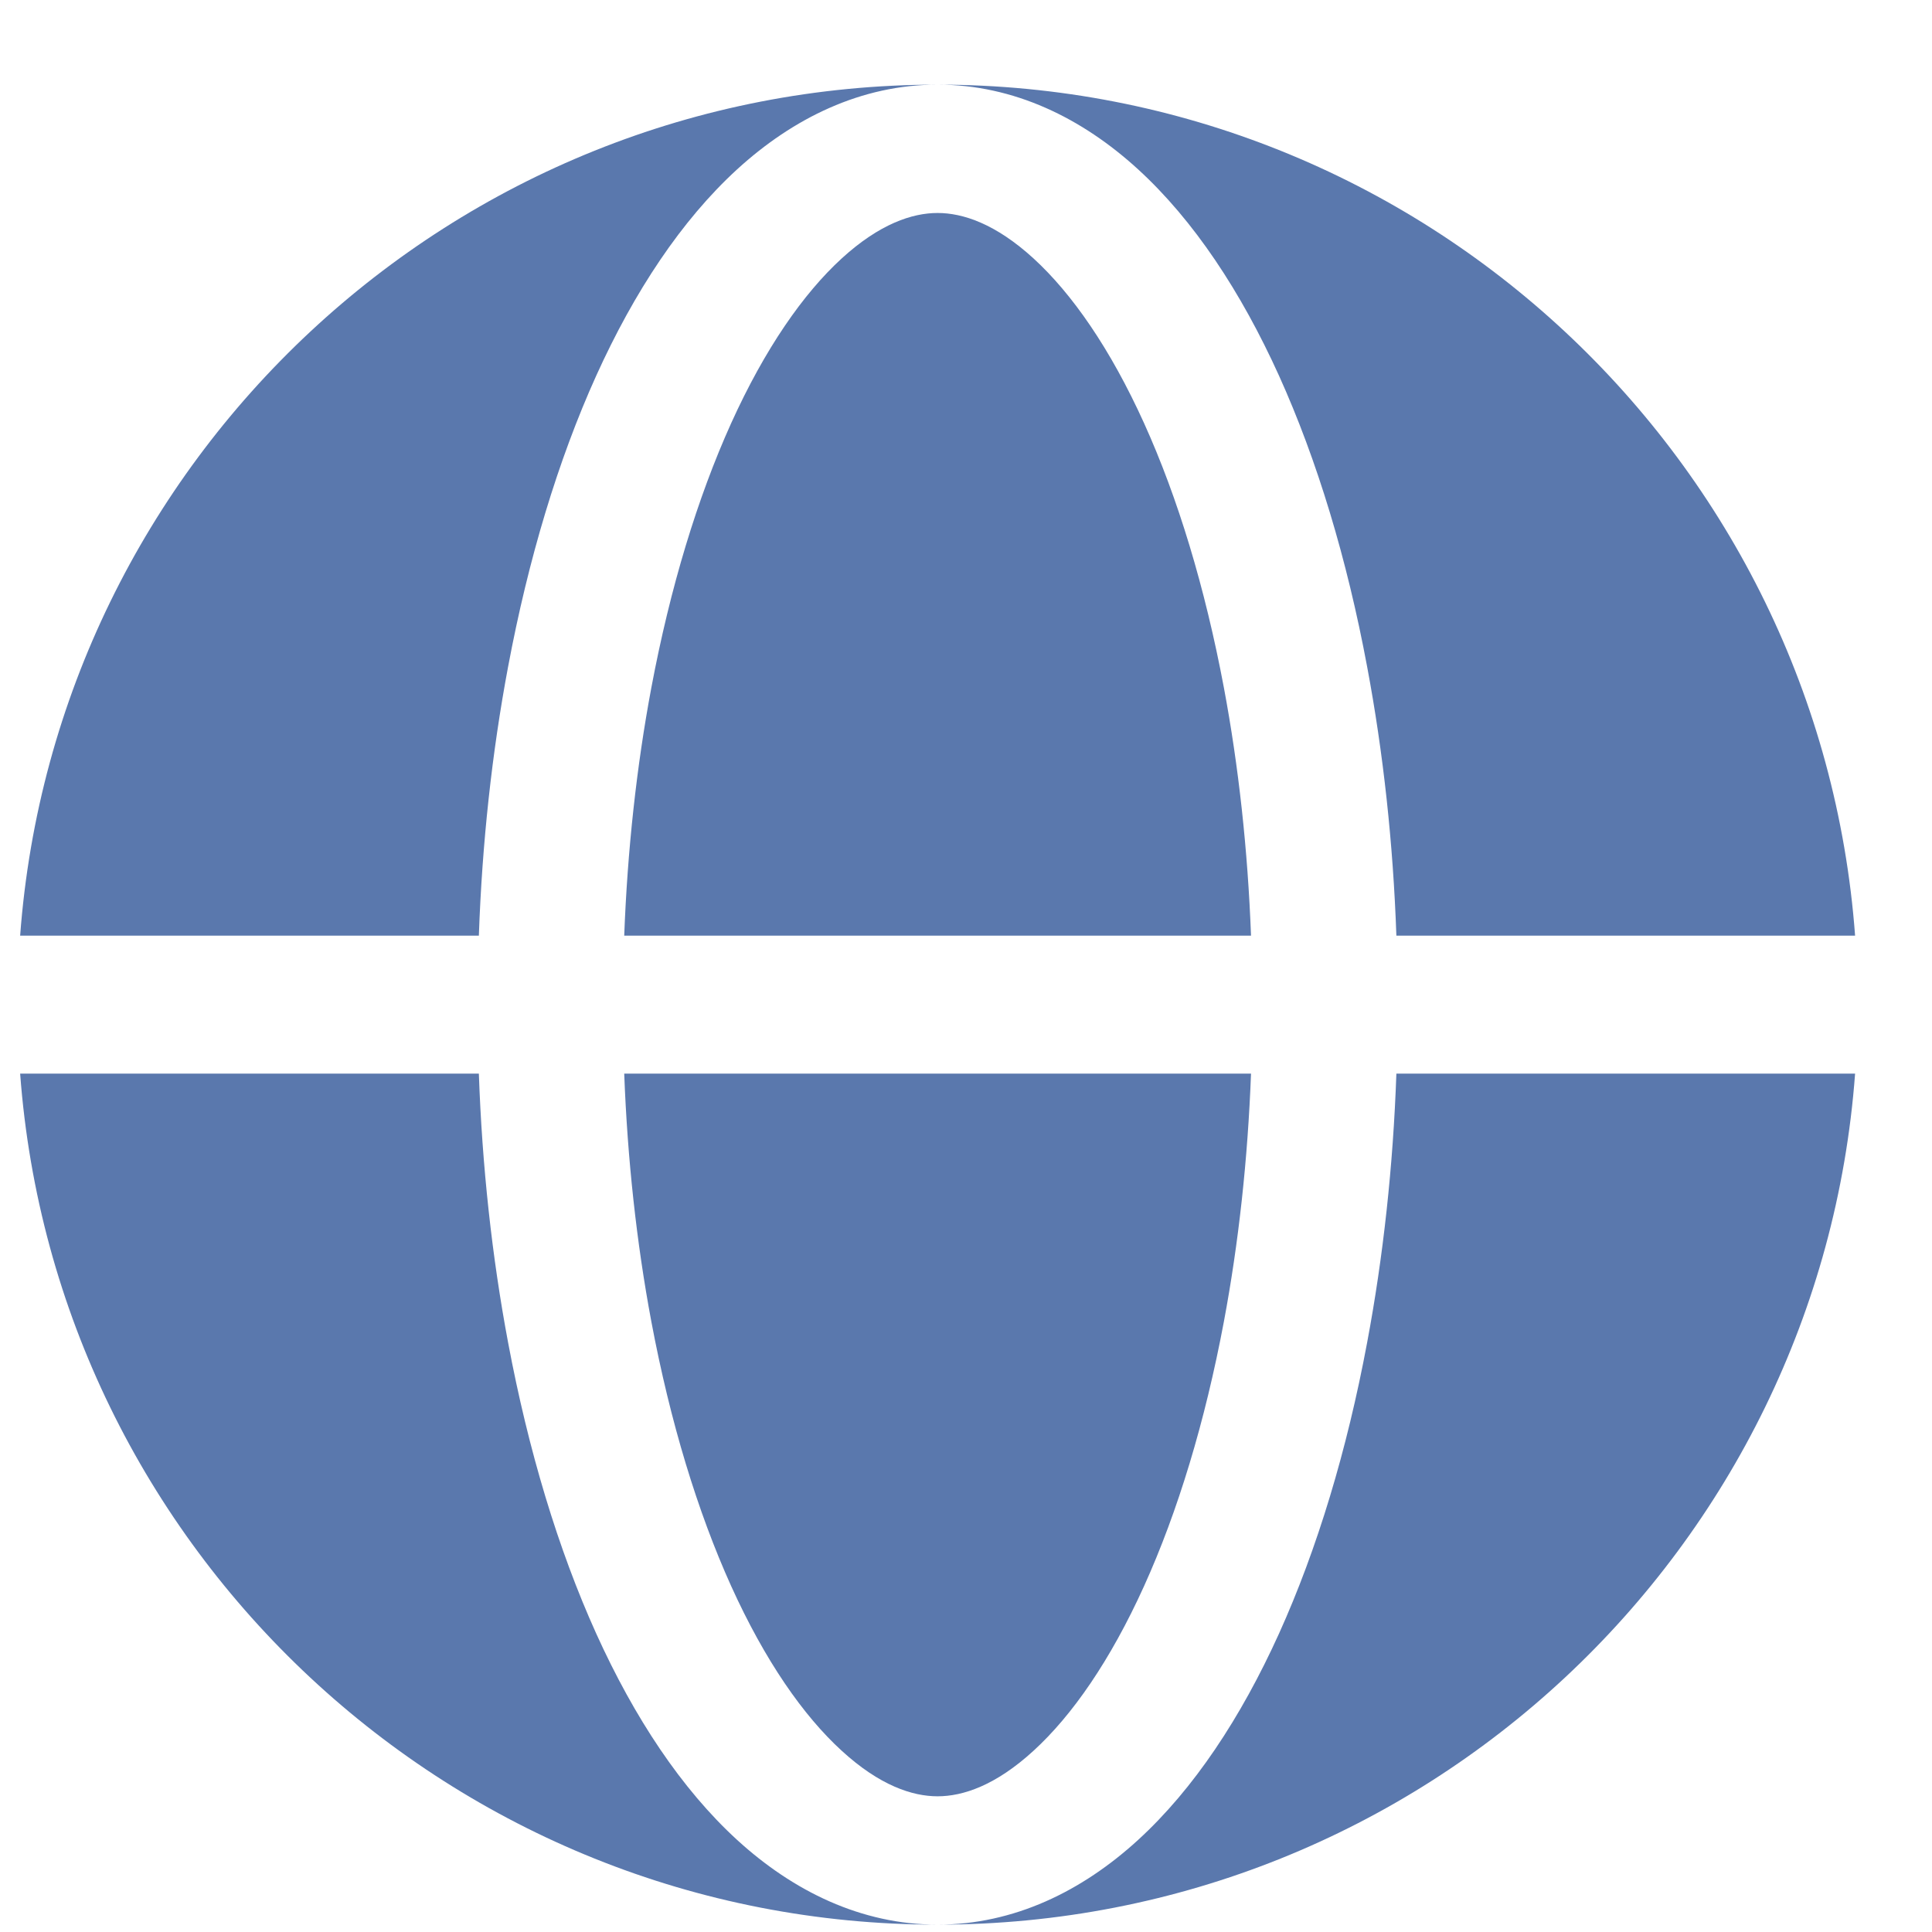 <svg width="21" height="21" viewBox="0 0 21 21" fill="none" xmlns="http://www.w3.org/2000/svg">
<path fill-rule="evenodd" clip-rule="evenodd" d="M0.219 10.17C0.603 4.997 4.921 0.92 10.191 0.92C9.361 0.92 8.621 1.284 8.012 1.841C7.407 2.395 6.895 3.169 6.481 4.083C6.065 5.003 5.742 6.079 5.523 7.246C5.347 8.182 5.24 9.168 5.205 10.17H0.219ZM0.219 11.67H5.205C5.24 12.671 5.347 13.658 5.523 14.594C5.742 15.761 6.065 16.837 6.481 17.757C6.895 18.671 7.407 19.445 8.012 19.999C8.621 20.556 9.361 20.92 10.191 20.92C4.921 20.92 0.603 16.843 0.219 11.67Z" fill="#5A78AD"/>
<path d="M10.191 2.315C9.917 2.315 9.561 2.432 9.148 2.81C8.732 3.191 8.315 3.788 7.947 4.601C7.582 5.409 7.285 6.384 7.08 7.474C6.919 8.332 6.82 9.242 6.785 10.17H13.598C13.563 9.242 13.464 8.332 13.303 7.474C13.098 6.384 12.802 5.409 12.436 4.601C12.068 3.788 11.651 3.191 11.235 2.81C10.822 2.432 10.466 2.315 10.191 2.315Z" fill="#5A78AD"/>
<path d="M7.08 14.366C7.285 15.456 7.582 16.431 7.947 17.239C8.315 18.052 8.732 18.649 9.148 19.029C9.561 19.408 9.917 19.525 10.191 19.525C10.466 19.525 10.822 19.408 11.235 19.029C11.651 18.649 12.068 18.052 12.436 17.239C12.802 16.431 13.098 15.456 13.303 14.366C13.464 13.508 13.563 12.598 13.598 11.67H6.785C6.82 12.598 6.919 13.508 7.08 14.366Z" fill="#5A78AD"/>
<path d="M10.191 0.92C11.022 0.92 11.762 1.284 12.371 1.841C12.976 2.395 13.488 3.169 13.902 4.083C14.318 5.003 14.642 6.079 14.86 7.246C15.036 8.182 15.143 9.168 15.178 10.17H20.164C19.78 4.997 15.462 0.92 10.191 0.92Z" fill="#5A78AD"/>
<path d="M14.86 14.594C14.642 15.761 14.318 16.837 13.902 17.757C13.488 18.671 12.976 19.445 12.371 19.999C11.762 20.556 11.022 20.92 10.191 20.92C15.462 20.92 19.78 16.843 20.164 11.67H15.178C15.143 12.671 15.036 13.658 14.86 14.594Z" fill="#5A78AD"/>
</svg>
